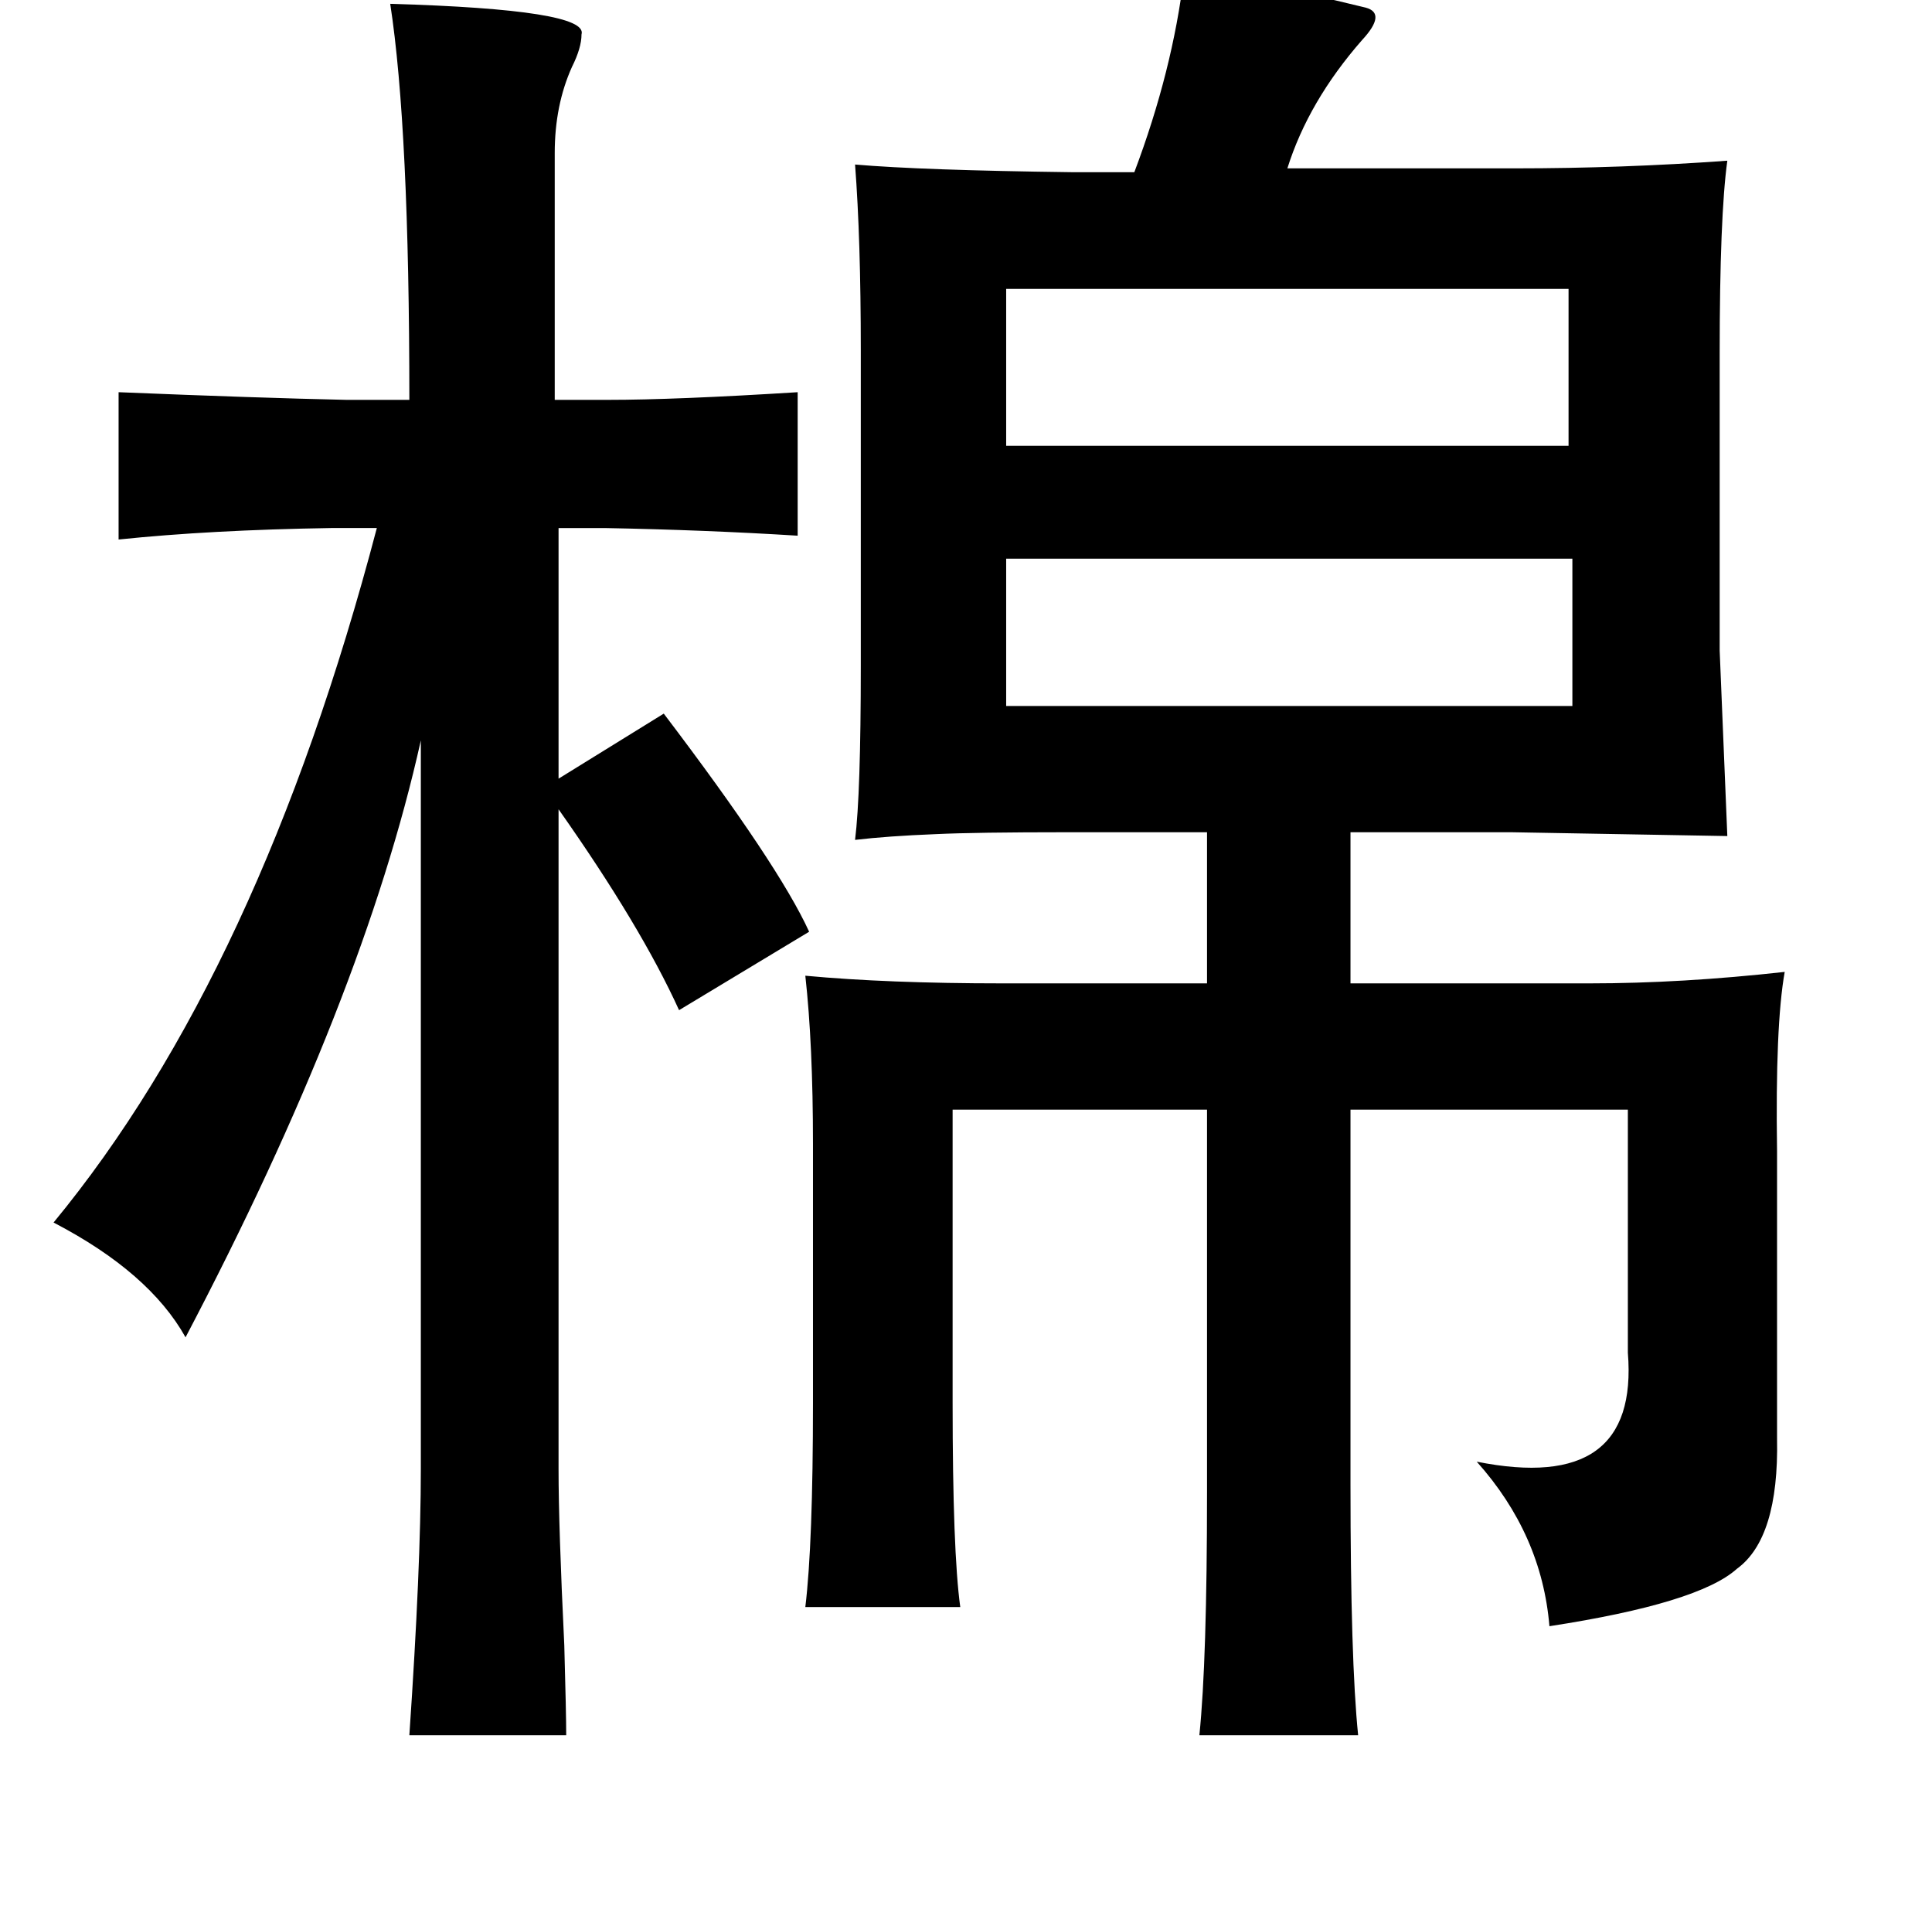 <?xml version="1.0" standalone="no"?>
<!DOCTYPE svg PUBLIC "-//W3C//DTD SVG 1.1//EN" "http://www.w3.org/Graphics/SVG/1.1/DTD/svg11.dtd" >
<svg xmlns="http://www.w3.org/2000/svg" xmlns:xlink="http://www.w3.org/1999/xlink" version="1.1" viewBox="-10 0 1010 1000">
   <path fill="currentColor"
d="M194 2q104 3 100 16q0 7 -5 17q-9 20 -9 45v129h28q35 0 99 -4v75q-48 -3 -101 -4h-24v131l55 -34q60 79 76 114l-68 41q-20 -44 -63 -105v345q0 30 3 92q1 36 1 47h-82q6 -88 6 -139v-381q-30 135 -123 312q-19 -34 -69 -60q108 -131 169 -363h-24q-63 1 -111 6v-77
q73 3 119 4h33q0 -142 -10 -207zM810 151h-294v82h294v-82zM812 292h-296v77h296v-77zM609 -13q30 1 95 17q11 3 -2 17q-28 32 -39 67h119q56 0 111 -4q-4 29 -4 101v155l4 97l-113 -2h-84v79h125q48 0 102 -6q-5 28 -4 94v150q1 52 -21 68q-20 18 -98 30q-4 -48 -38 -86
q85 17 79 -57v-127h-145v196q0 92 4 131h-83q4 -39 4 -127v-200h-133v153q0 78 4 107h-81q4 -33 4 -107v-135q0 -52 -4 -88q43 4 103 4h107v-79h-73q-48 0 -69 1q-25 1 -42 3q3 -24 3 -91v-165q0 -58 -3 -97q35 3 113 4h33q20 -53 26 -103z" />
</svg>
